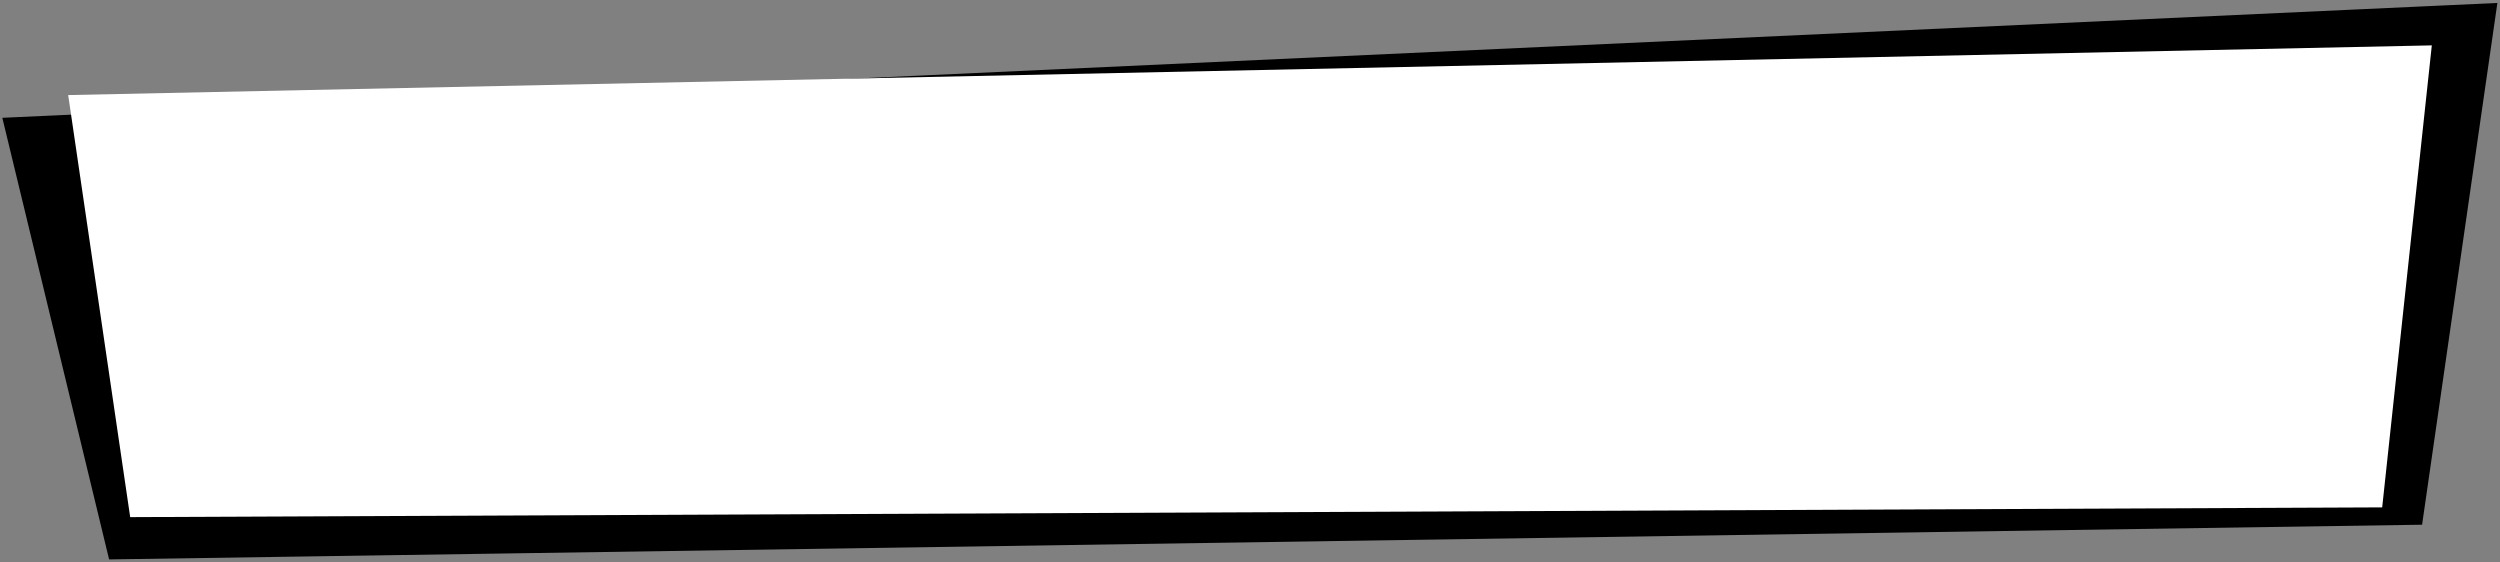 <?xml version="1.0" encoding="UTF-8"?><svg id="Title-Dialogue_sm" preserveAspectRatio="none" xmlns="http://www.w3.org/2000/svg" xmlns:xlink="http://www.w3.org/1999/xlink" viewBox="0 0 400 90"><rect x="0" y="0" width="400" height="90" fill="#808080" stroke="none"/><defs><style>.cls-1{fill:#fff;}.cls-2{stroke:#000;stroke-miterlimit:10;}</style><filter id="drop-shadow-1" filterUnits="userSpaceOnUse"><feOffset dx="-3" dy="3"/><feGaussianBlur result="blur" stdDeviation="0"/><feFlood flood-color="#fff" flood-opacity=".4"/><feComposite in2="blur" operator="in"/><feComposite in="SourceGraphic"/></filter></defs><polygon class="cls-2" points="387.1 83.46 17.85 89 1 19.32 399 1 387.1 83.46"/><polygon class="cls-1" points="381.15 81.18 20.83 82.74 10.91 15.21 389.09 7.26 381.15 81.18"/></svg>